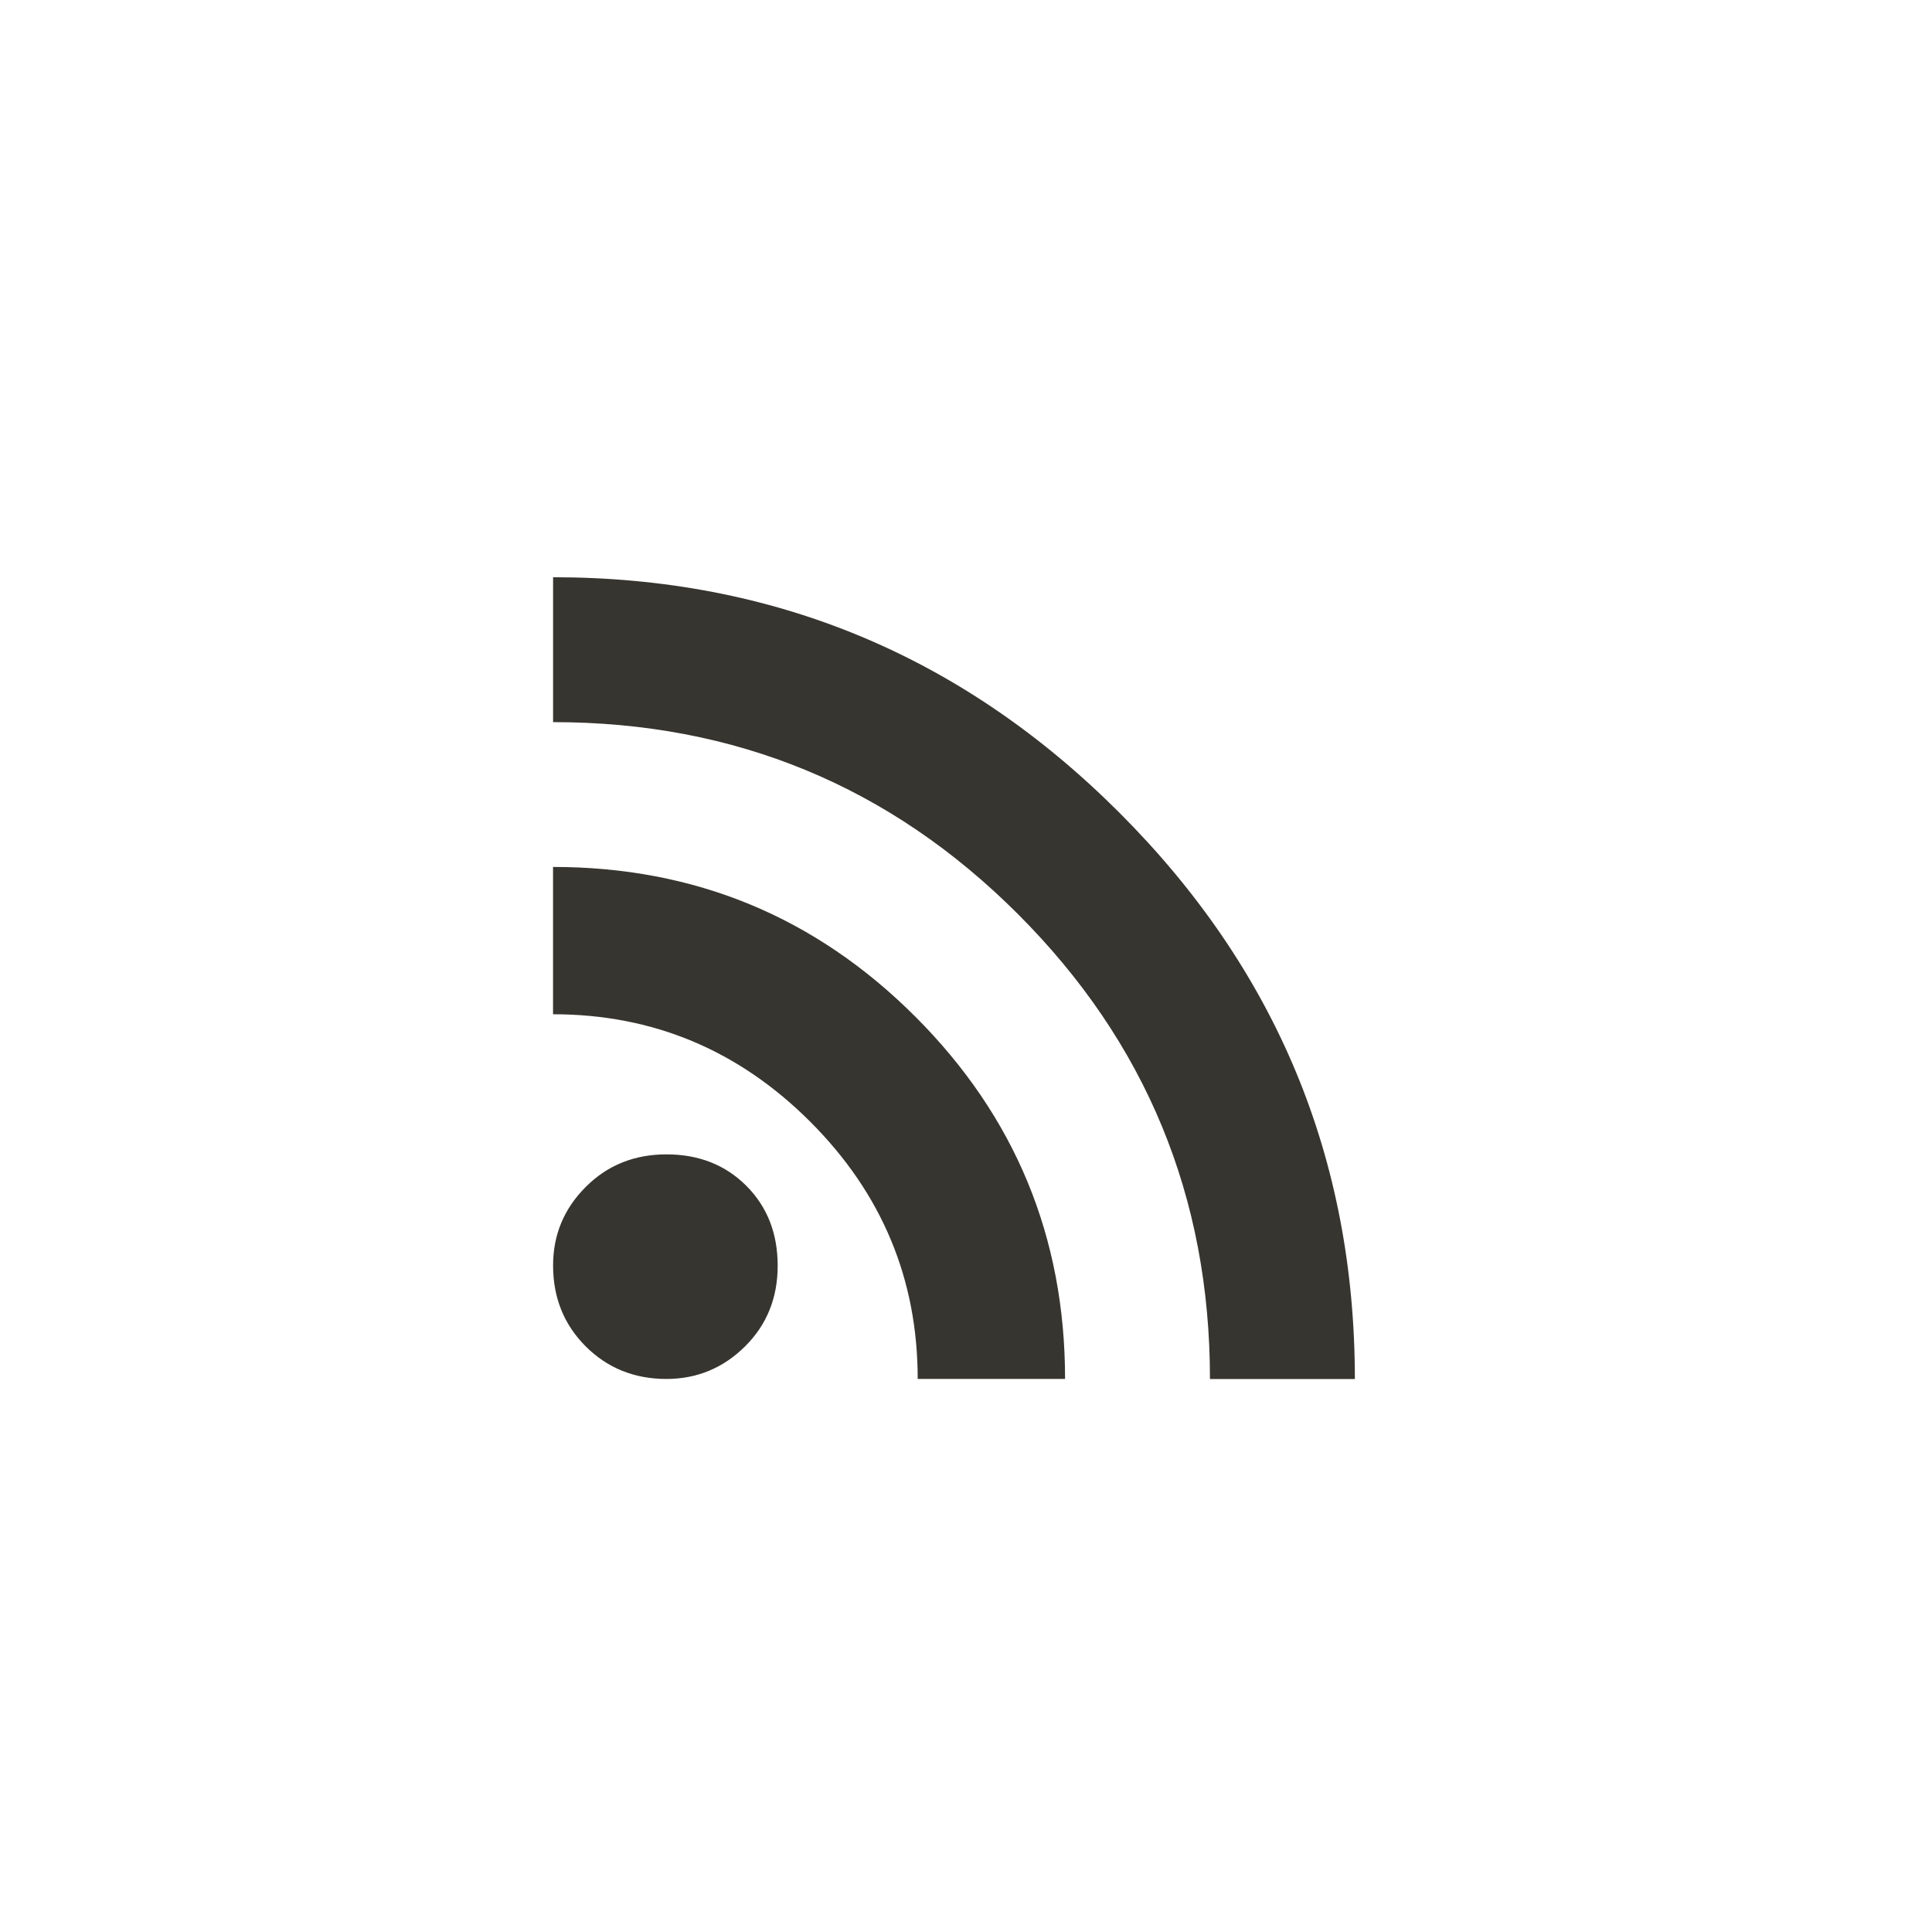 <!-- Generated by IcoMoon.io -->
<svg version="1.1" xmlns="http://www.w3.org/2000/svg" width="40" height="40" viewBox="0 0 40 40">
<title>mt-rss_feed</title>
<path fill="#37352f" d="M11.451 17.949q4.4 0 7.5 3.1t3.1 7.5h-3.051q0-3.1-2.225-5.325t-5.325-2.225v-3.051zM11.451 11.951q6.851 0 11.725 4.875t4.875 11.725h-3q0-5.649-3.975-9.625t-9.625-3.975v-3zM11.451 26.2q0-0.949 0.675-1.625t1.675-0.675 1.649 0.649 0.651 1.651-0.675 1.675-1.625 0.675q-1 0-1.675-0.675t-0.675-1.675z"></path>
</svg>
